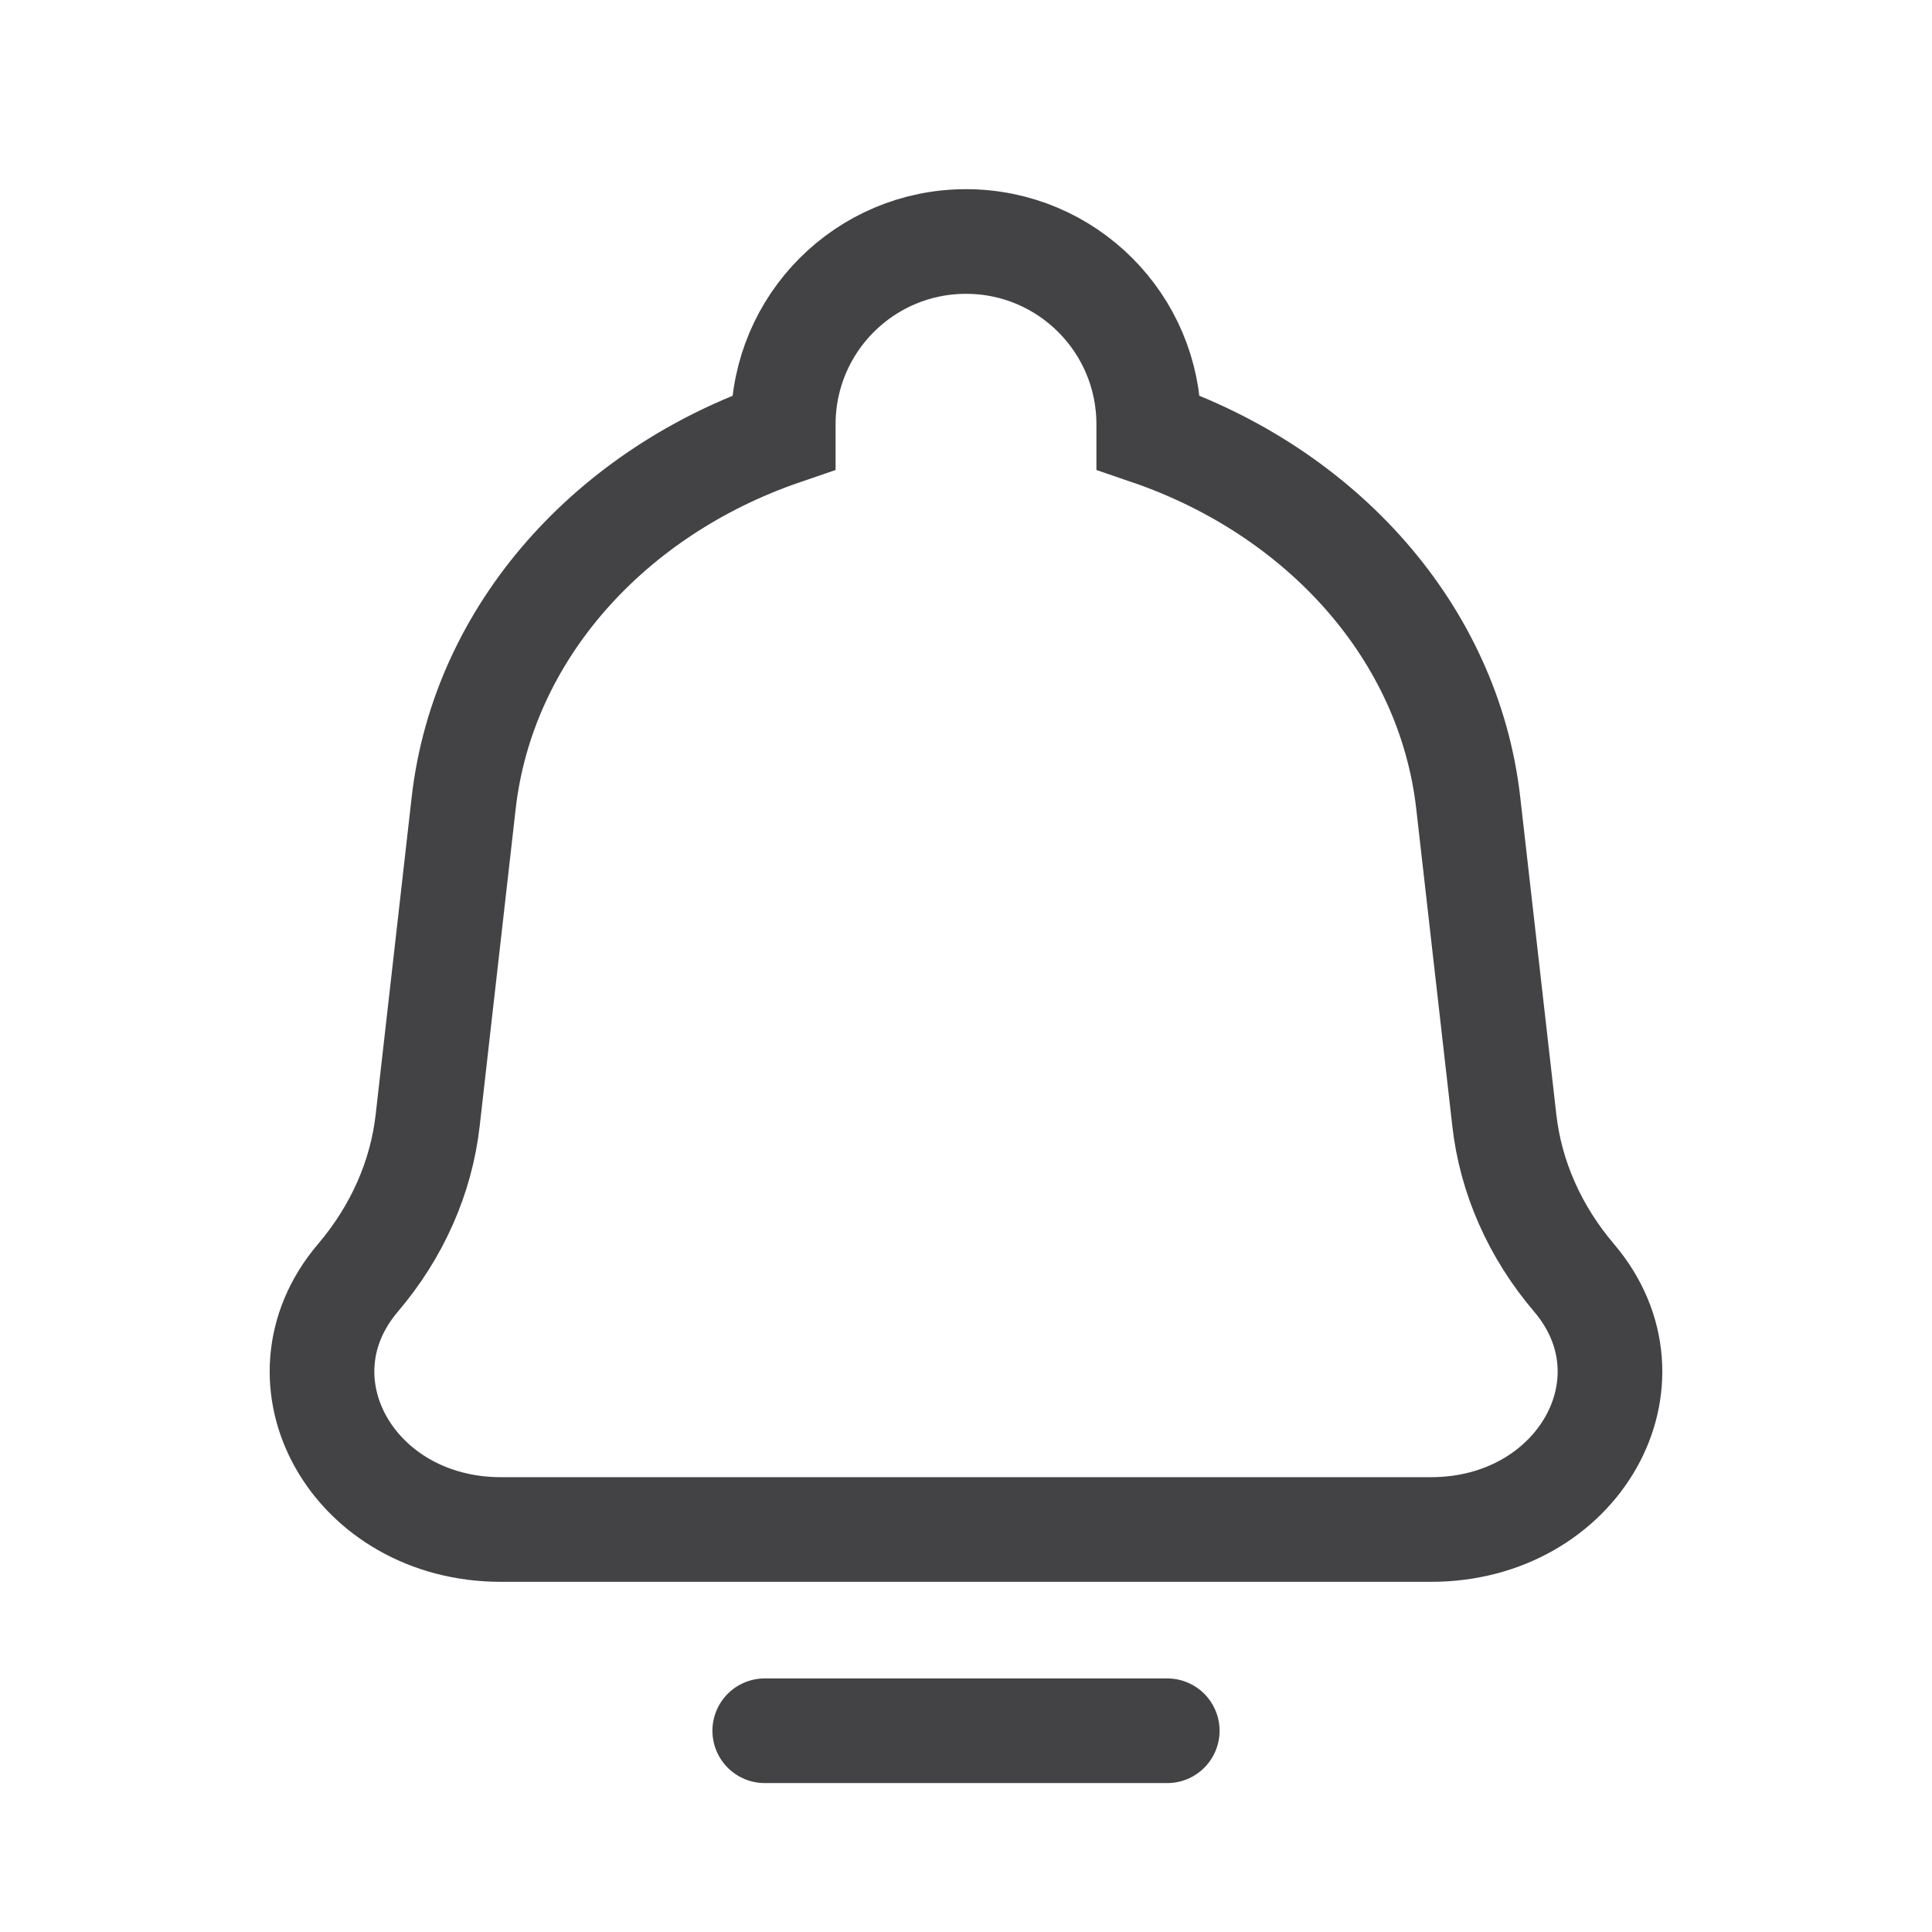 <svg width="24" height="24" viewBox="0 0 24 24" fill="none" xmlns="http://www.w3.org/2000/svg">
<path fill-rule="evenodd" clip-rule="evenodd" d="M17.777 19H6.223C4.394 19 3.351 17.161 4.448 15.872C4.933 15.302 5.233 14.625 5.313 13.915L5.76 9.975C6.002 7.851 7.588 6.107 9.73 5.374V5.27C9.73 4.016 10.746 3 12 3C13.254 3 14.27 4.016 14.27 5.27V5.374C16.412 6.107 17.998 7.851 18.239 9.975L18.687 13.915C18.767 14.625 19.067 15.302 19.552 15.872C20.649 17.161 19.606 19 17.777 19Z" stroke="#434345" stroke-width="1.3"/>
<path d="M9.5 21.5H14.5" stroke="#434345" stroke-width="1.3" stroke-miterlimit="10" stroke-linecap="round" stroke-linejoin="round"/>
</svg>
